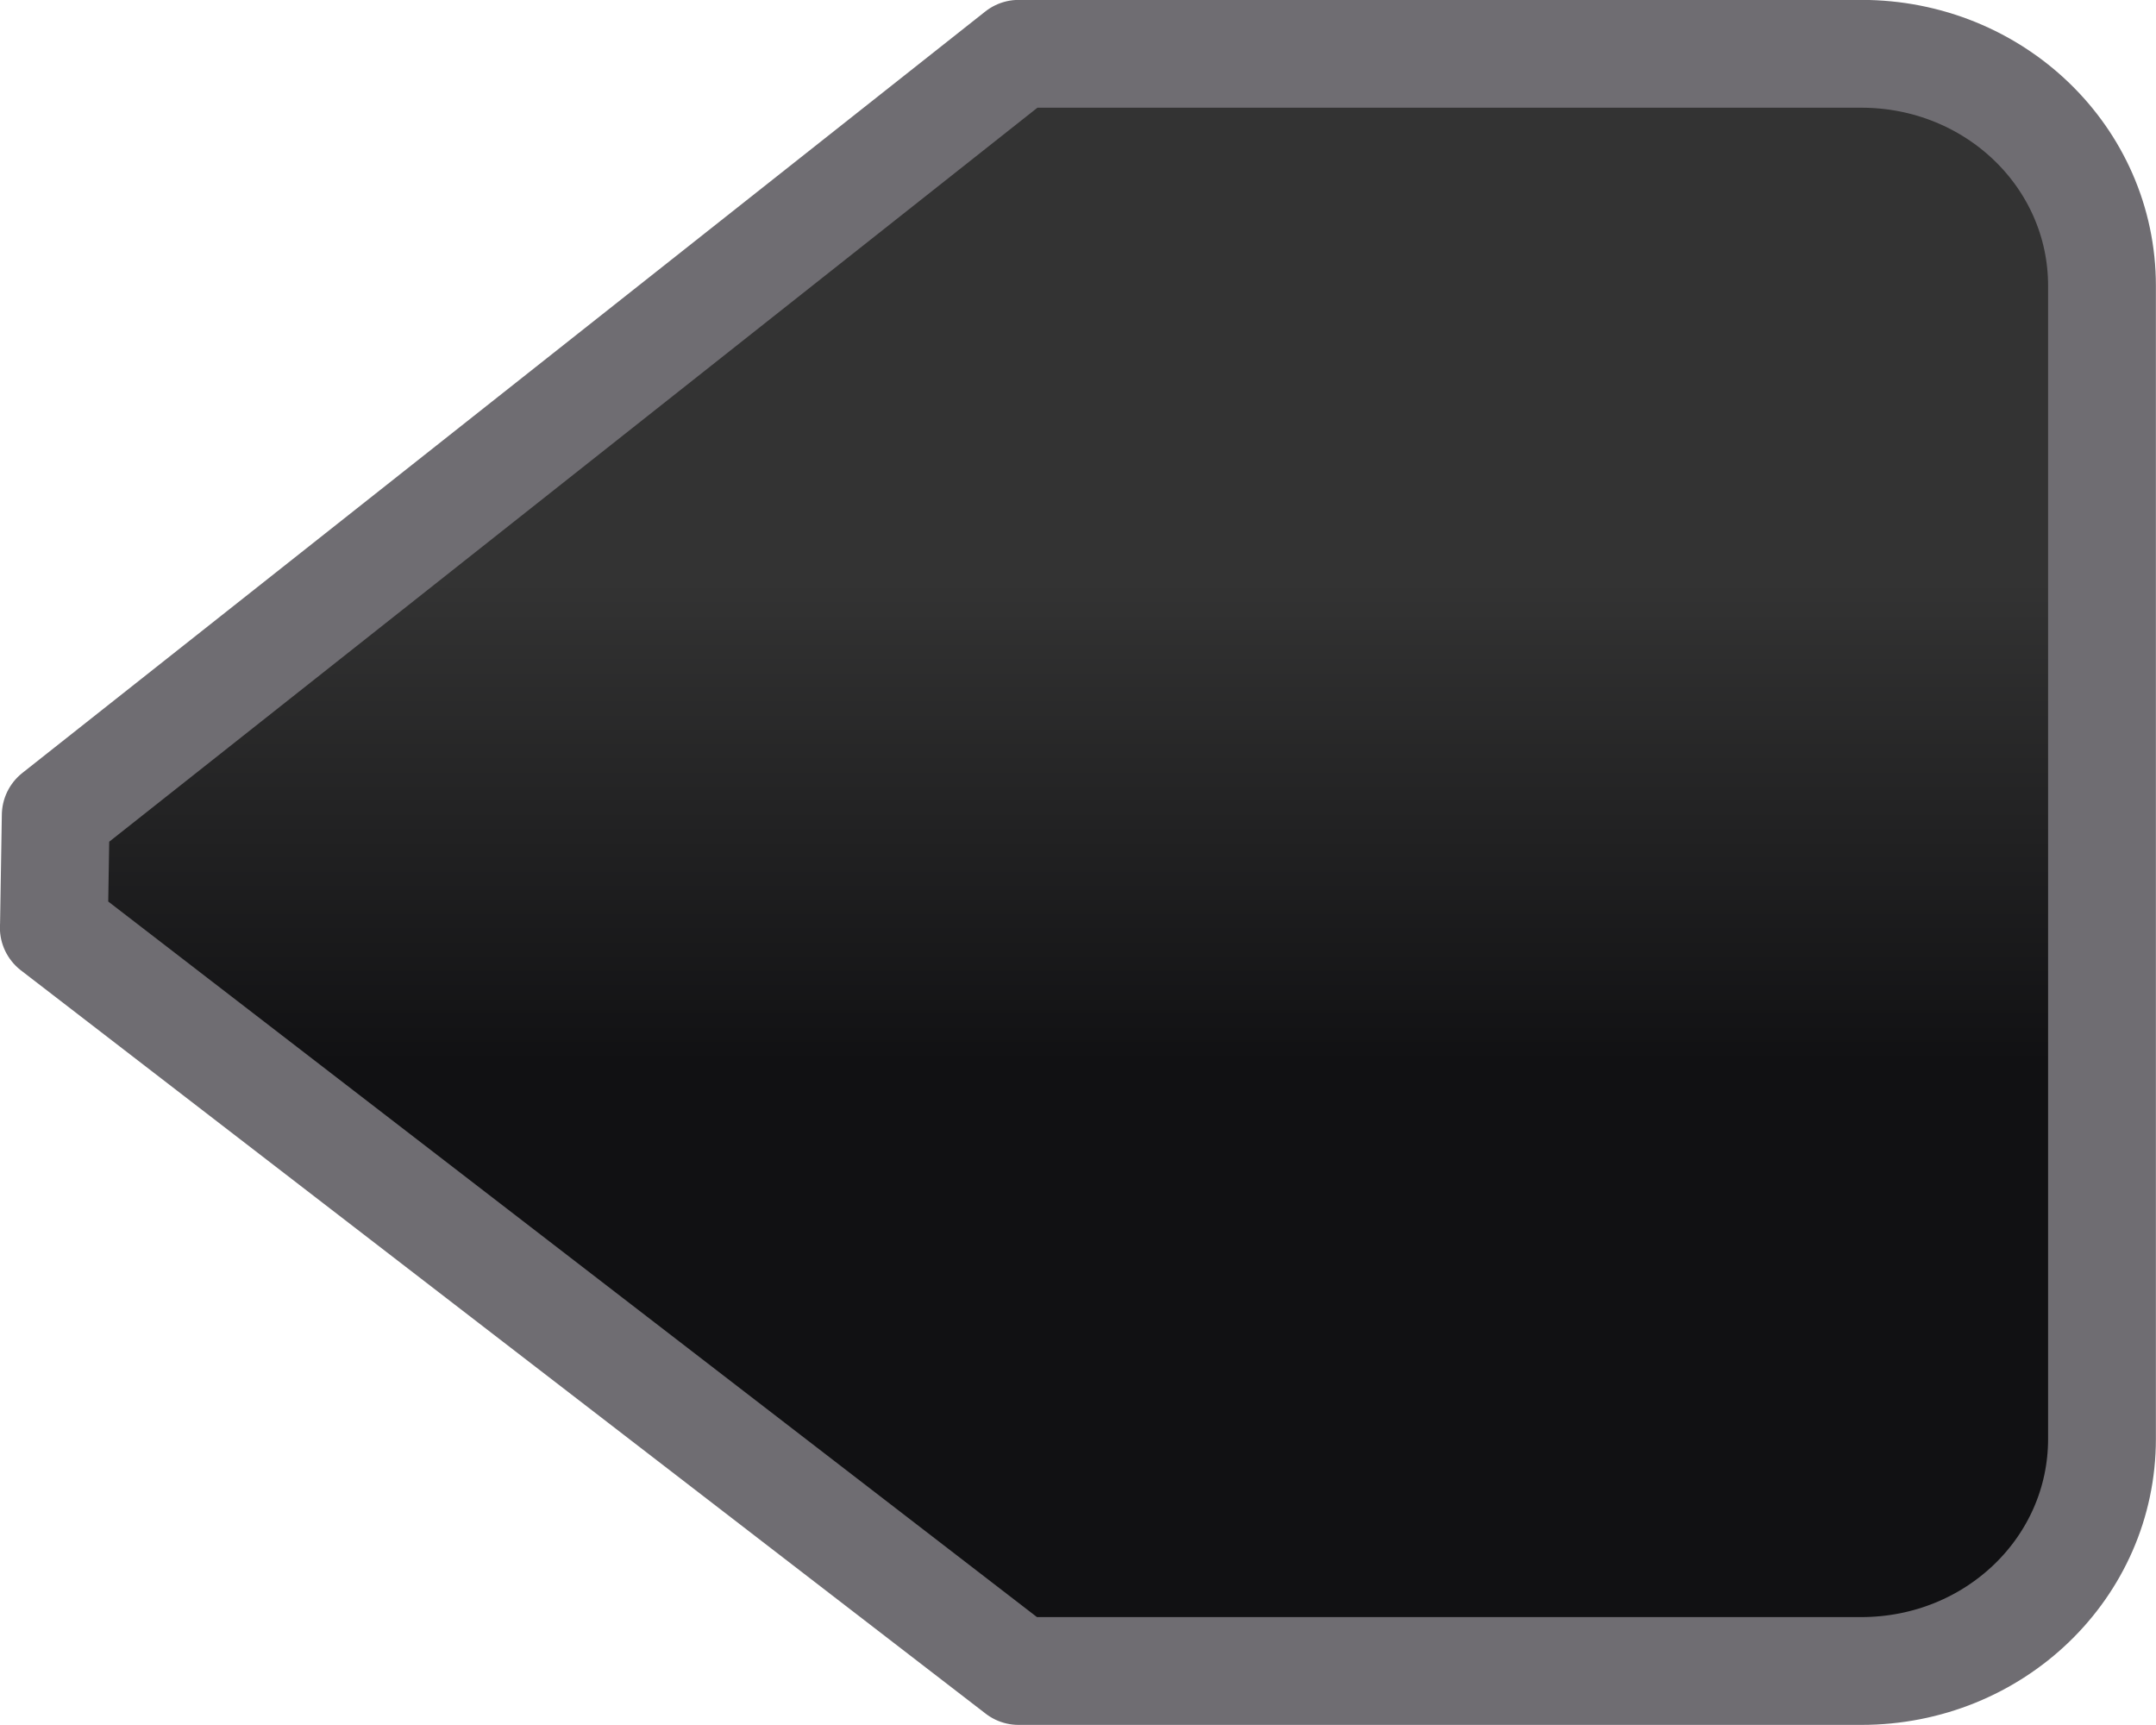 <?xml version="1.0" encoding="UTF-8" standalone="no"?>
<!-- Created with Inkscape (http://www.inkscape.org/) -->
<svg id="svg5435" xmlns:rdf="http://www.w3.org/1999/02/22-rdf-syntax-ns#" xmlns="http://www.w3.org/2000/svg" height="16" width="20" version="1.1" xmlns:cc="http://creativecommons.org/ns#" xmlns:xlink="http://www.w3.org/1999/xlink" xmlns:dc="http://purl.org/dc/elements/1.1/">
 <defs id="defs5437">
  <linearGradient id="linearGradient6797" y2="234.59" gradientUnits="userSpaceOnUse" y1="230.59" gradientTransform="matrix(-1.076 0 0 -1.117 68.706 283.43)" x2="58.909" x1="58.909">
   <stop id="stop4716-9-7" style="stop-color:#111113" offset="0"/>
   <stop id="stop4718-6-5" style="stop-color:#333" offset="1"/>
  </linearGradient>
 </defs>
 <g id="layer1" transform="translate(0,-16)">
  <path id="path5960" style="stroke-linejoin:round;stroke:#6f6d72;stroke-linecap:round;enable-background:new;fill:url(#linearGradient6797)" d="m0.5 24.605 0.017-1.043 8.933-7.063h7.816c1.237 0 2.233 0.96 2.233 2.152v10.695c0 1.193-0.996 2.153-2.233 2.153h-7.817l-8.95-6.895z"/>
 </g>
</svg>
